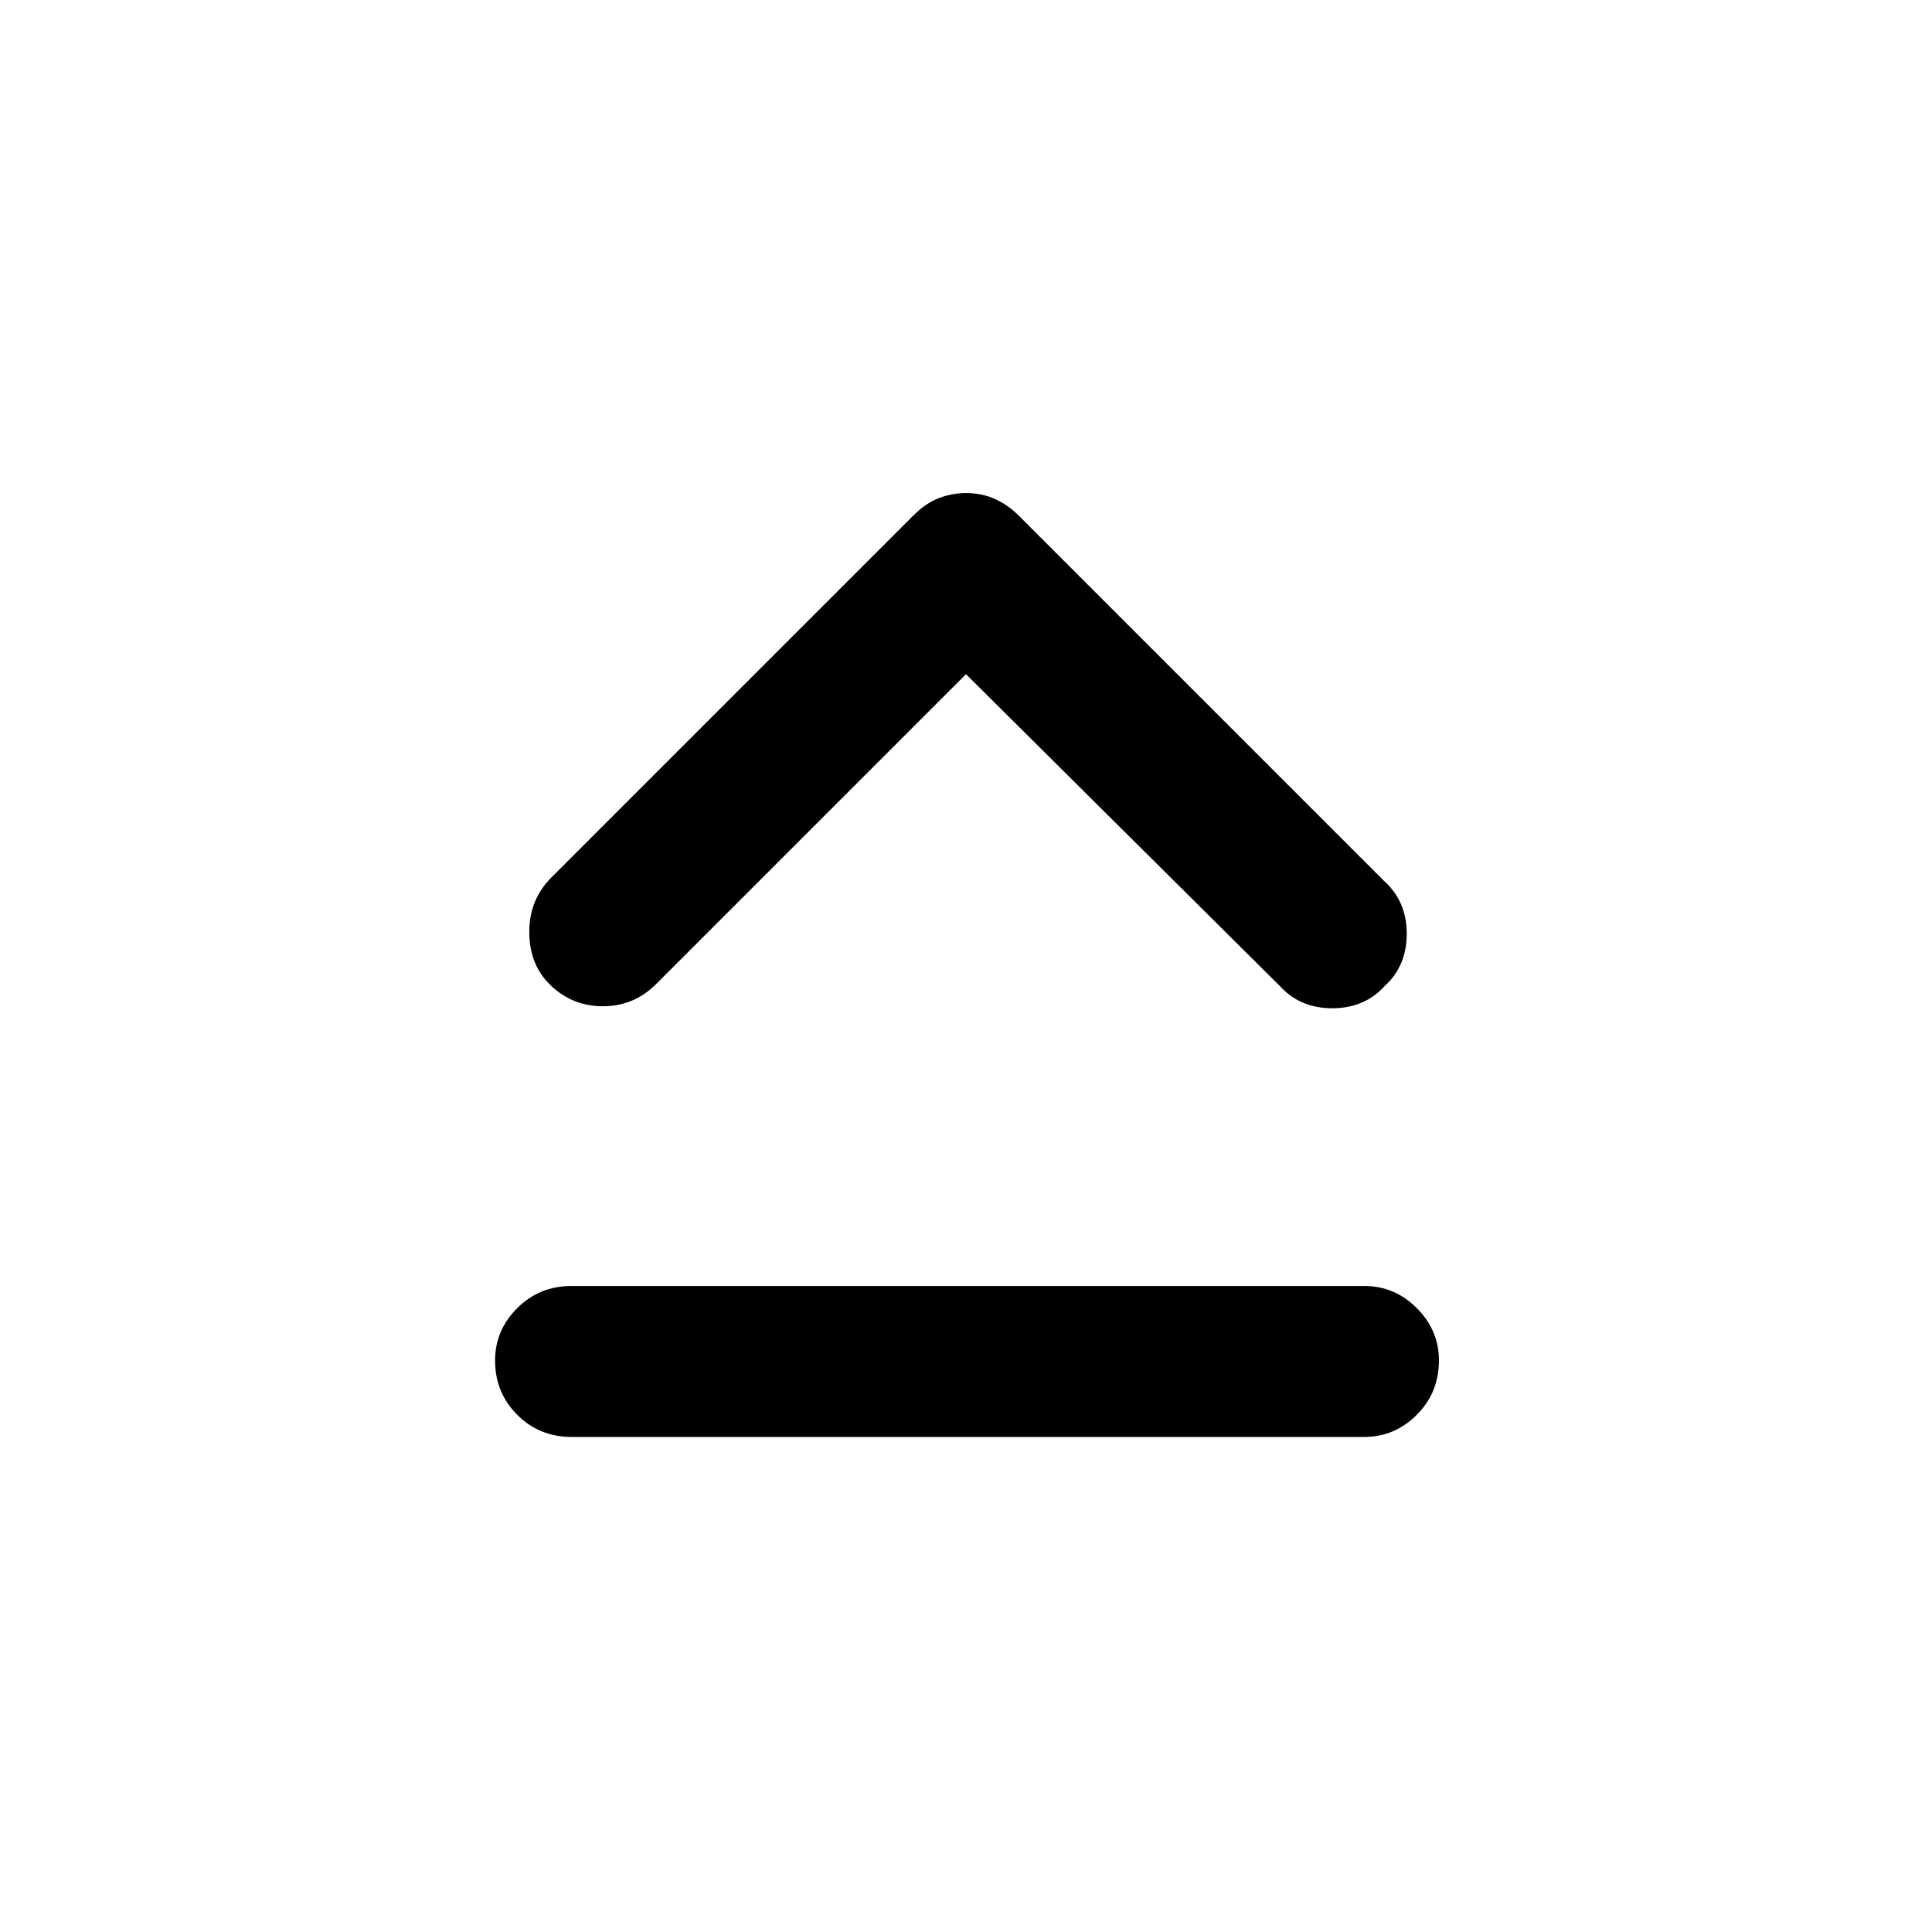 <svg xmlns="http://www.w3.org/2000/svg" height="24" width="24"><path d="M6.825 12.225q-.25-.25-.25-.65t.275-.675l4.5-4.5q.15-.15.313-.212.162-.063.337-.063.2 0 .363.075.162.075.287.2l4.55 4.55q.275.25.275.65t-.275.65q-.25.275-.65.275t-.65-.275L12 8.375l-3.85 3.85q-.275.275-.662.275-.388 0-.663-.275ZM7.1 17.85q-.4 0-.675-.275T6.15 16.9q0-.375.275-.65t.675-.275h9.85q.375 0 .65.275t.275.65q0 .4-.275.675t-.65.275Z"/></svg>